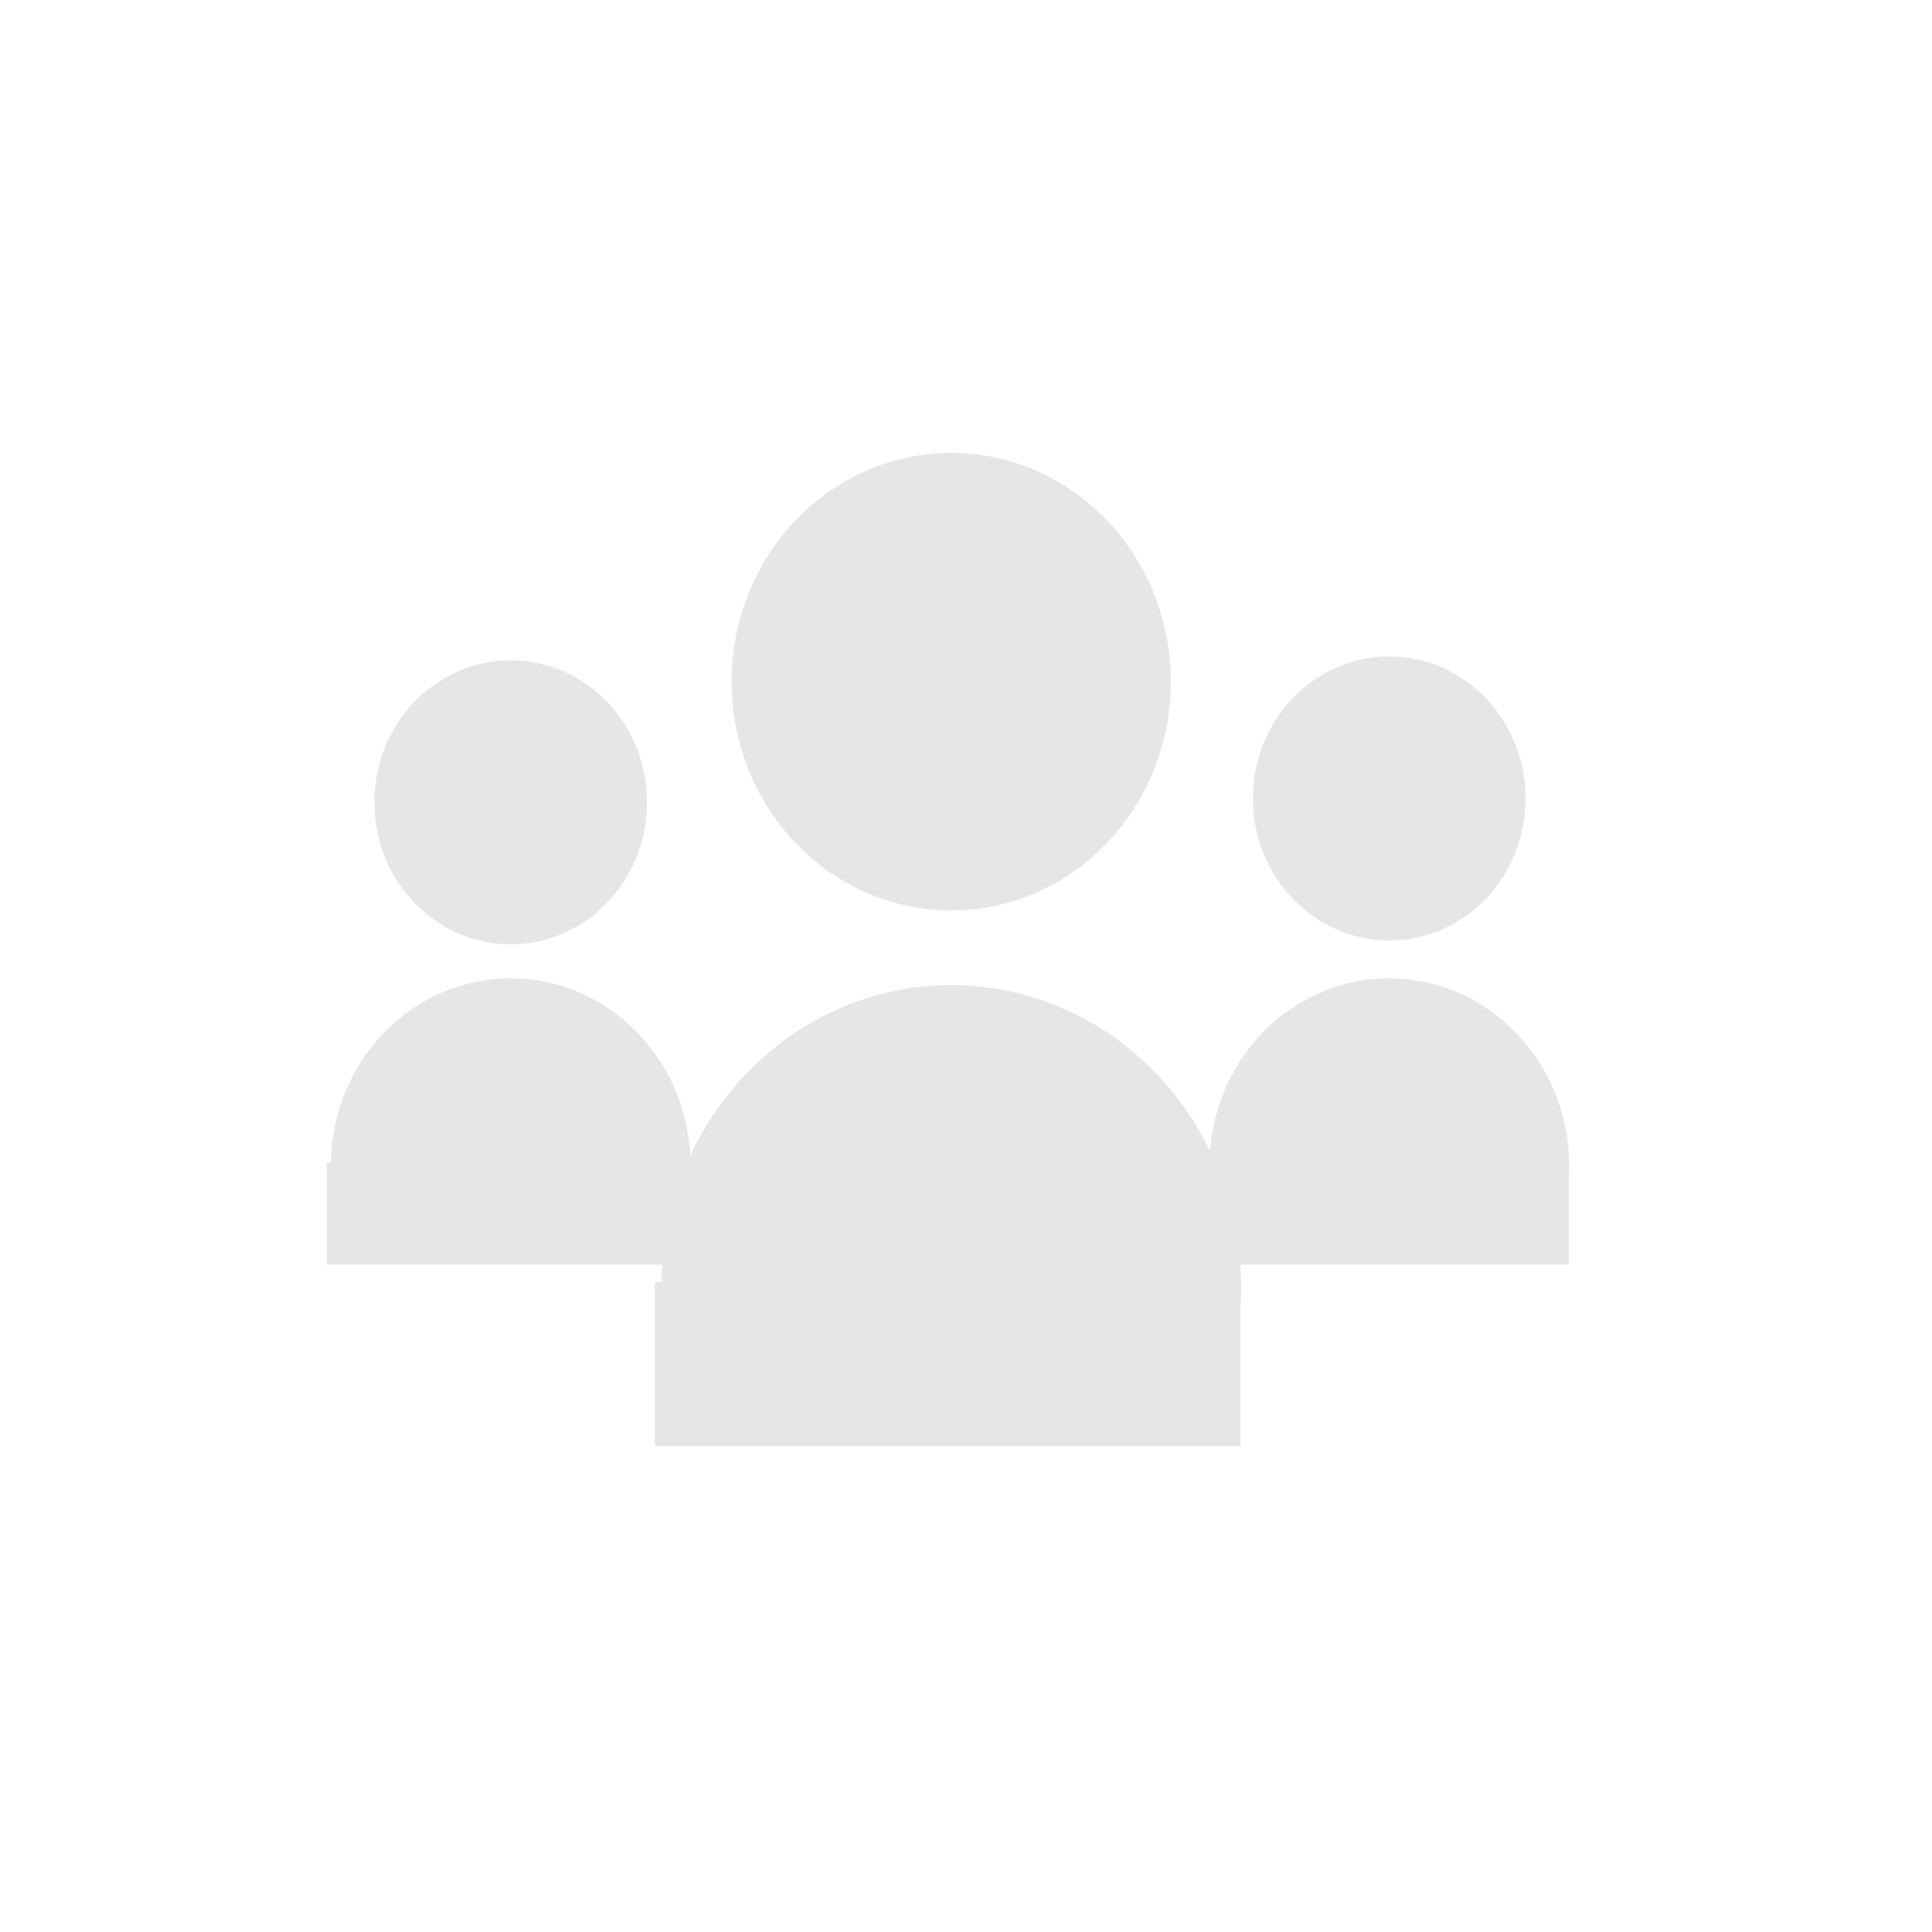 <svg id="Blocks" xmlns="http://www.w3.org/2000/svg" viewBox="0 0 500 500"><defs><style>.cls-1{fill:#e6e6e6;}</style></defs><title>Social Block 2</title><ellipse class="cls-1" cx="246.18" cy="176.42" rx="56.83" ry="59.2"/><path class="cls-1" d="M321.2,333.09c0-43.16-33.59-78.15-75-78.15-41,0-74.3,34.27-75,76.81h-1.73v42.51H321.05V337.9C321.14,336.3,321.2,334.7,321.2,333.09Z"/><ellipse class="cls-1" cx="132.17" cy="207.64" rx="35.28" ry="36.75"/><path class="cls-1" d="M178.74,301.7c0-26.79-20.85-48.5-46.57-48.5-25.45,0-46.12,21.27-46.54,47.67H84.55v26.39h94.09V304.69C178.7,303.7,178.74,302.71,178.74,301.7Z"/><ellipse class="cls-1" cx="359.54" cy="206.64" rx="35.28" ry="36.75"/><path class="cls-1" d="M406.11,301.7c0-26.79-20.85-48.5-46.57-48.5-25.45,0-46.11,21.27-46.54,47.67h-1.07v26.39H406V304.69C406.07,303.7,406.11,302.71,406.11,301.7Z"/></svg>
